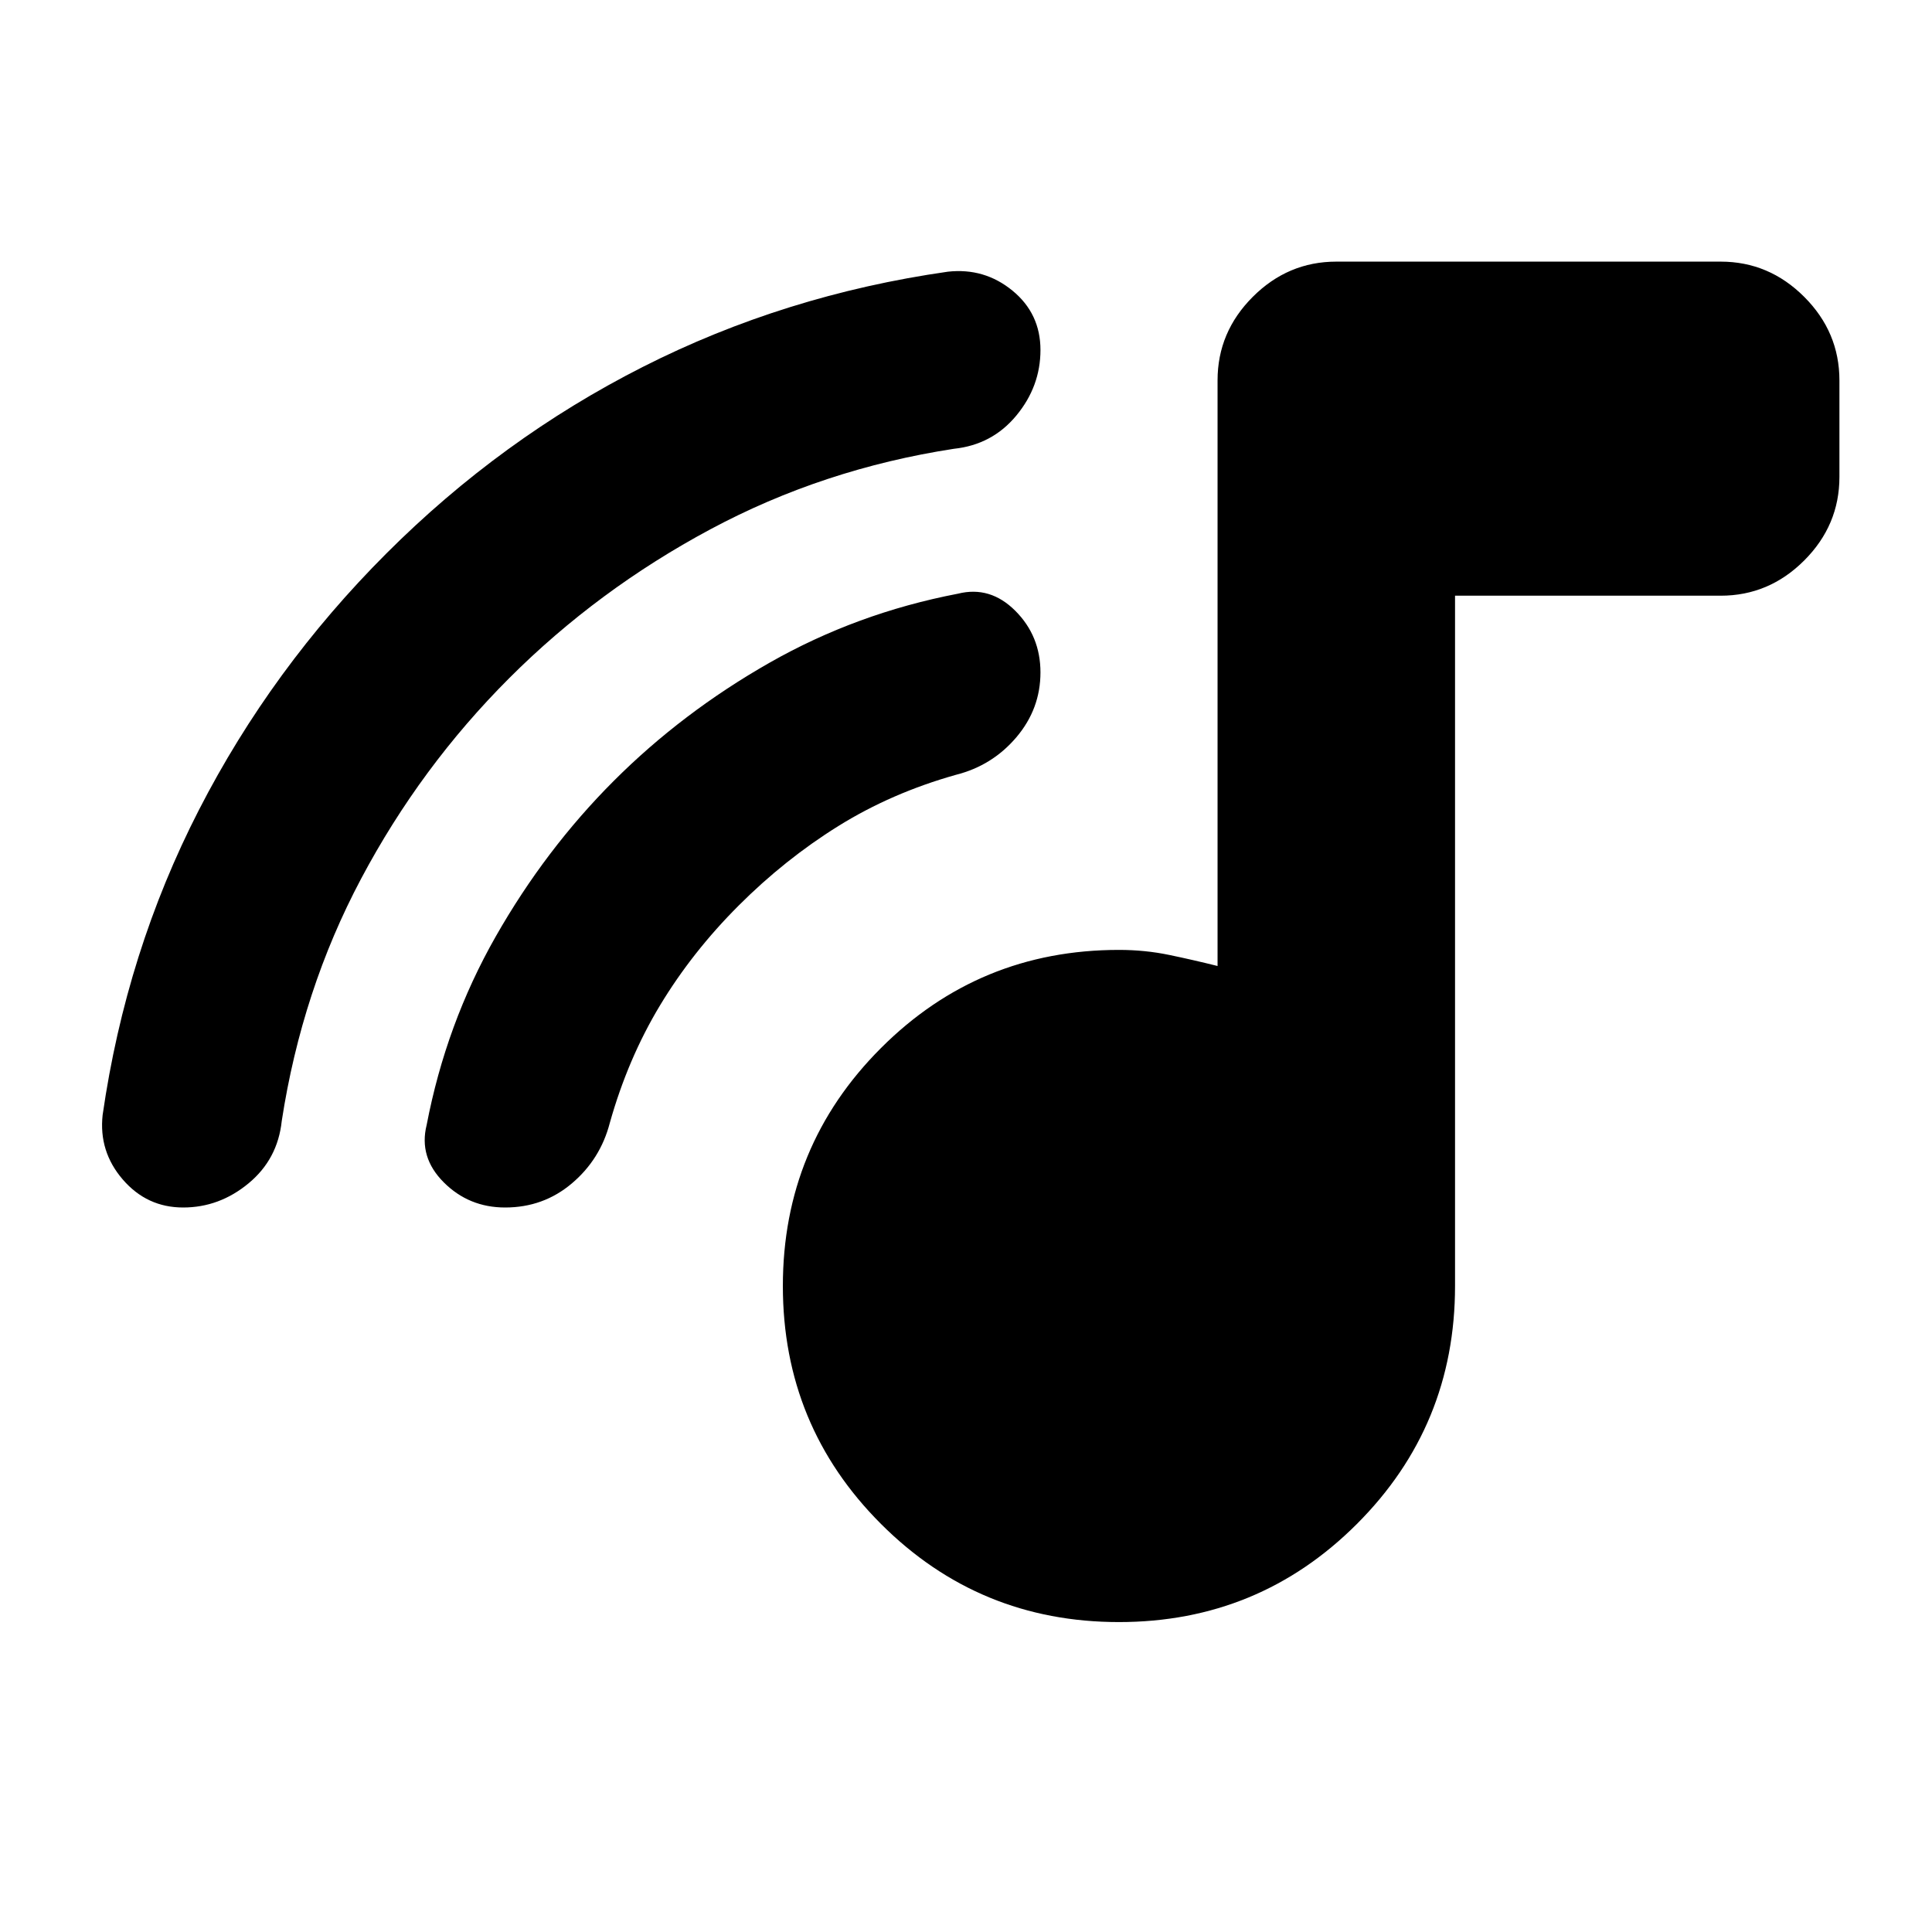 <svg xmlns="http://www.w3.org/2000/svg" height="20" viewBox="0 -960 960 960" width="20"><path d="M556-154q-69.49 0-118.24-48.76Q389-251.51 389-321t48.76-118.24Q486.51-488 556-488q12.95 0 24.98 2.5Q593-483 605-480v-291q0-24 17.5-41.5T664-830h191q24 0 41.5 17.5T914-771v48q0 24-17.5 41.5T855-664H723v343q0 69.49-48.76 118.24Q625.49-154 556-154ZM253-623q-44 44-73.5 99.5T140-403q-2 19-16.5 31T91-360q-18 0-30-13.92T51-406q11.69-81.12 47.85-151.56Q135-628 192-685q57-57 127.44-92.7Q389.88-813.41 471-825q18.16-2 32.08 9.41Q517-804.18 517-786.09t-12 32.59Q493-739 474-737q-65 10-121 40t-100 74Zm114 113q-23 23-39 49.5T303-402q-4.69 18.05-18.85 30.03Q270-360 251-360q-18 0-30.5-12.5T212-401q9.65-50.31 34.32-93.65Q271-538 305-572q34-34 77.35-58.68Q425.69-655.35 476-665q16-4 28.5 8.5t12.5 30.62q0 18.11-11.97 32.22Q493.05-579.55 475-575q-32 9-58.5 25.5T367-510Z"/></svg>